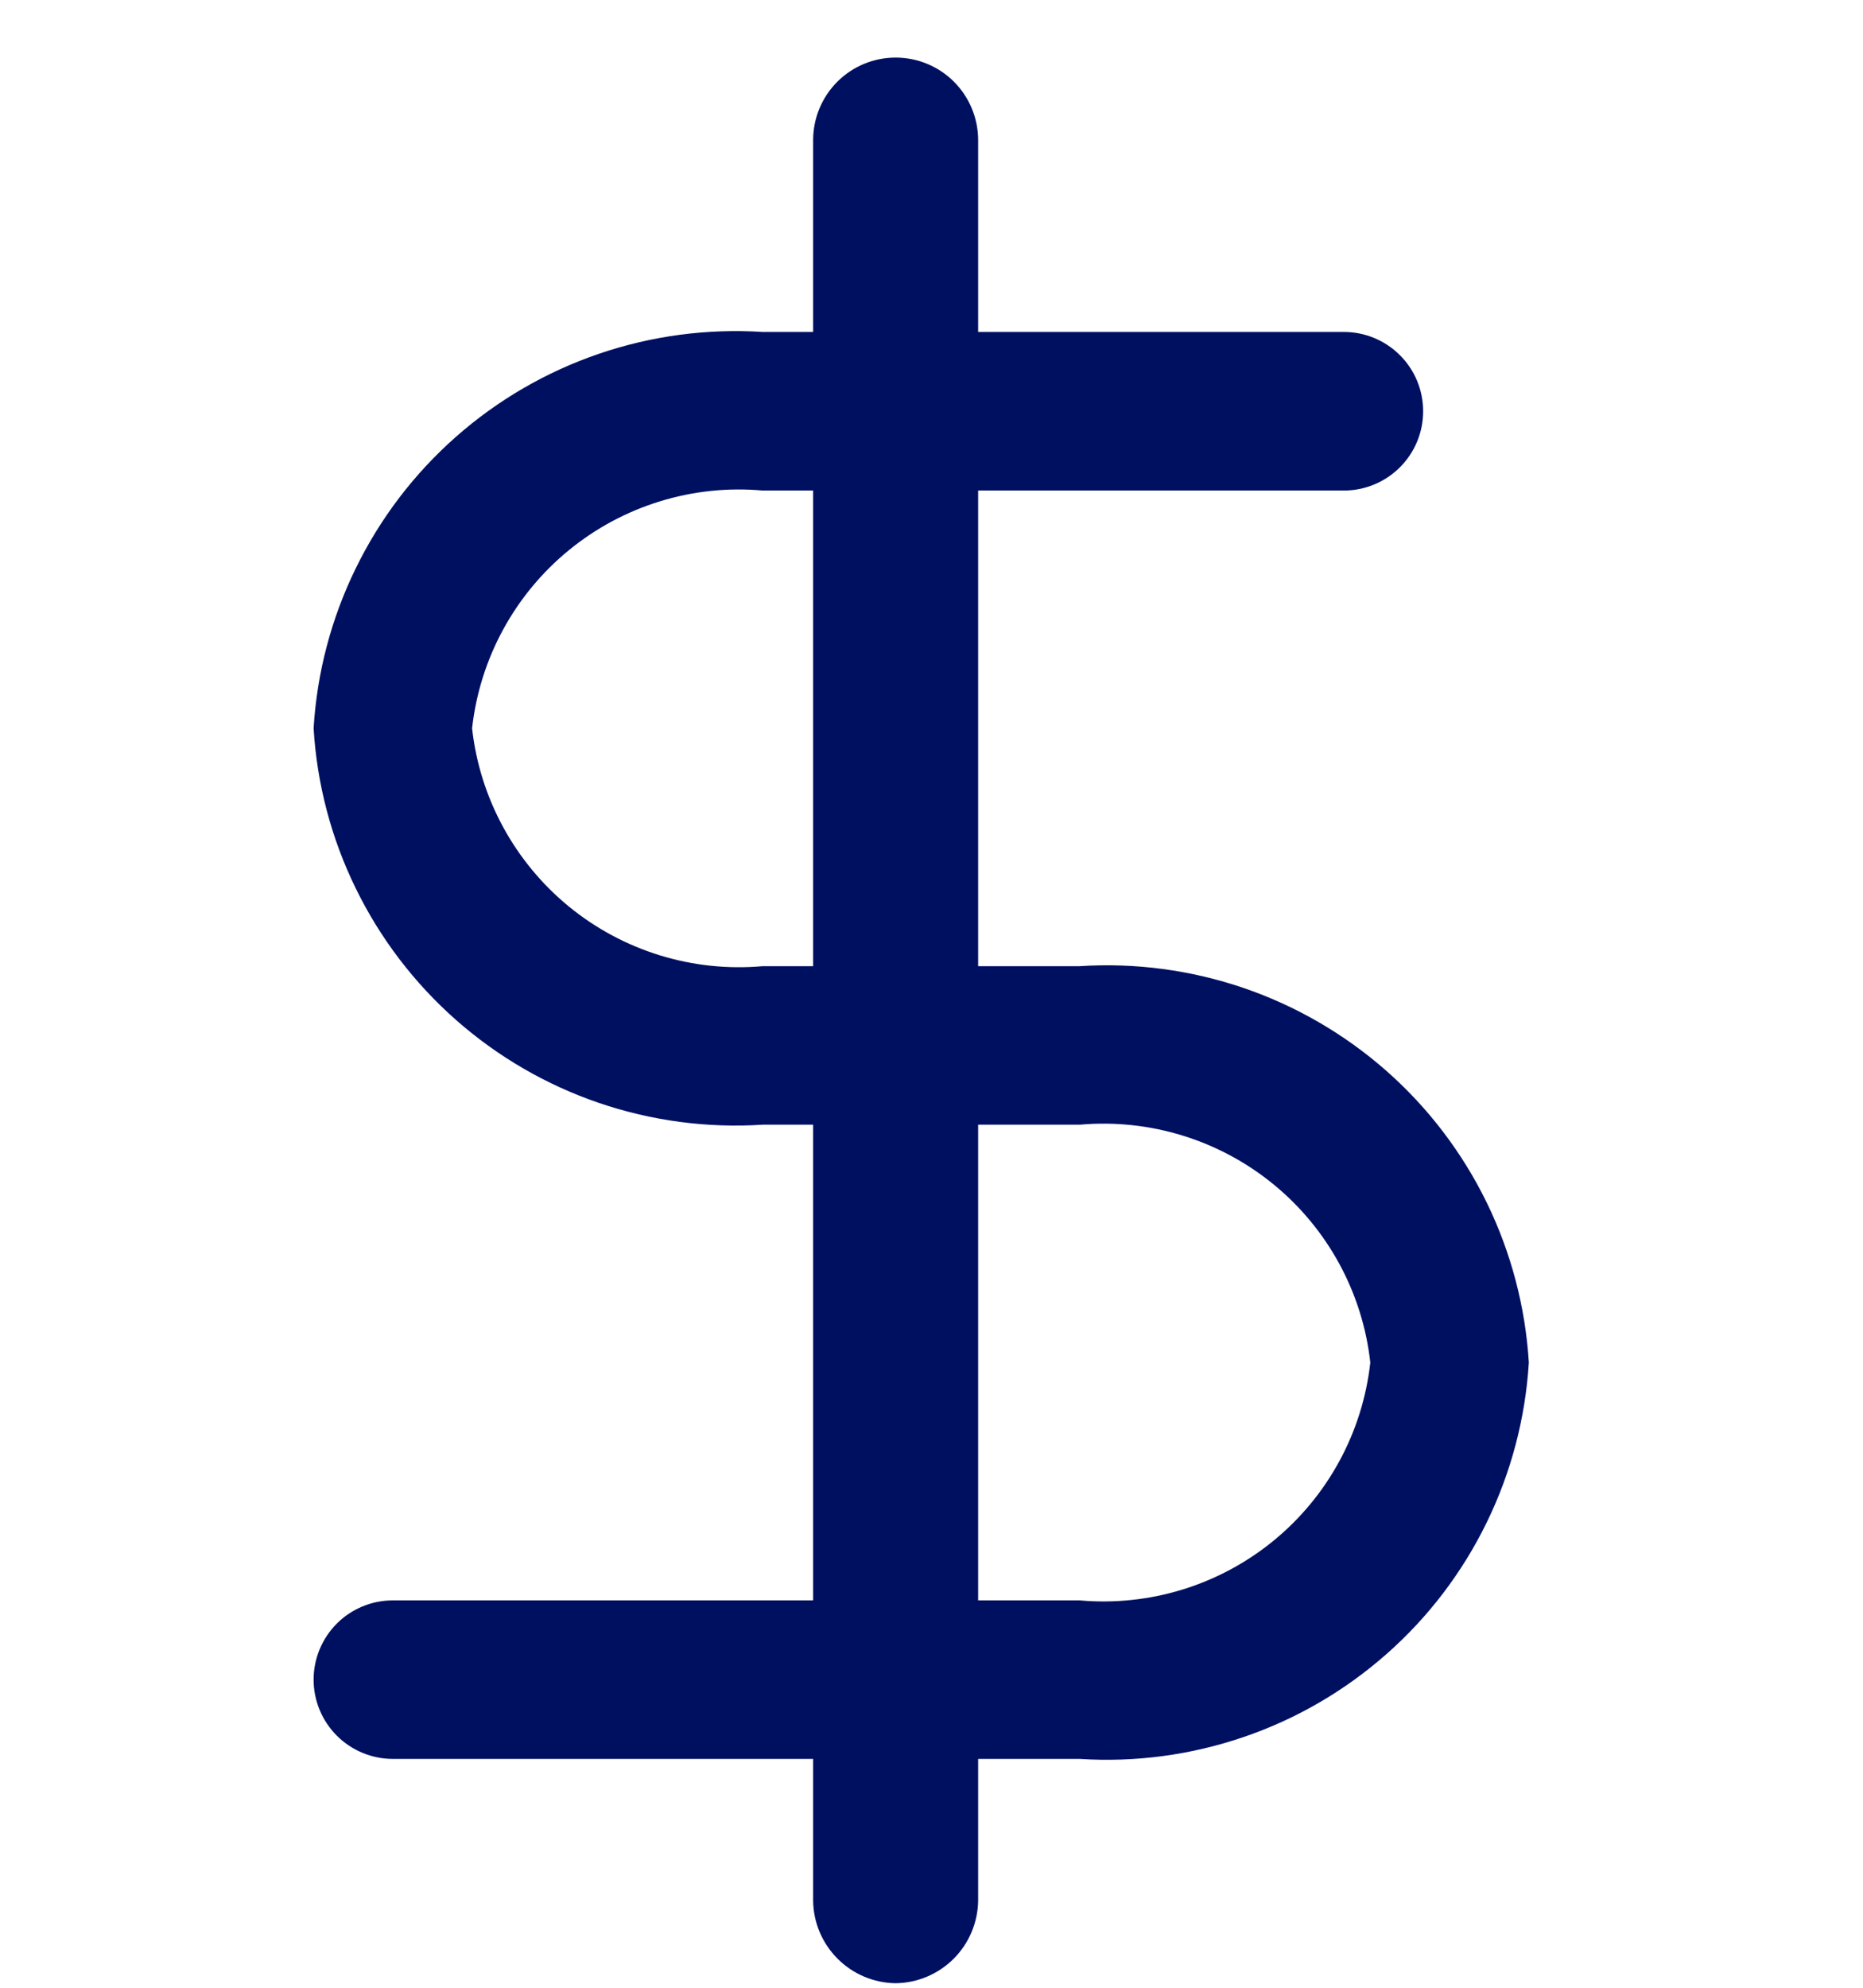 <svg width="30" height="32" viewBox="0 0 30 32" fill="none" xmlns="http://www.w3.org/2000/svg">
<path d="M14.422 31.927C14.071 31.923 13.736 31.781 13.488 31.533C13.24 31.285 13.098 30.95 13.094 30.599V2.256C13.094 1.903 13.234 1.566 13.483 1.316C13.732 1.067 14.07 0.927 14.422 0.927C14.775 0.927 15.113 1.067 15.362 1.316C15.611 1.566 15.751 1.903 15.751 2.256V30.599C15.746 30.95 15.605 31.285 15.357 31.533C15.108 31.781 14.773 31.923 14.422 31.927Z" fill="#001061"/>
<path d="M17.387 28.316H6.326C5.988 28.316 5.663 28.181 5.424 27.942C5.185 27.703 5.05 27.378 5.05 27.04C5.05 26.701 5.185 26.377 5.424 26.137C5.663 25.898 5.988 25.764 6.326 25.764H17.387C18.512 25.864 19.633 25.519 20.507 24.804C21.382 24.088 21.942 23.058 22.066 21.935C21.942 20.812 21.382 19.782 20.507 19.066C19.633 18.351 18.512 18.006 17.387 18.106H12.282C11.388 18.164 10.491 18.044 9.643 17.755C8.795 17.465 8.013 17.011 7.341 16.418C6.669 15.825 6.121 15.105 5.728 14.3C5.334 13.495 5.104 12.62 5.05 11.725C5.104 10.831 5.334 9.956 5.728 9.151C6.121 8.345 6.669 7.626 7.341 7.033C8.013 6.44 8.795 5.986 9.643 5.696C10.491 5.406 11.388 5.287 12.282 5.344H21.641C21.979 5.344 22.304 5.479 22.543 5.718C22.783 5.957 22.917 6.282 22.917 6.62C22.917 6.959 22.783 7.283 22.543 7.523C22.304 7.762 21.979 7.897 21.641 7.897H12.282C11.156 7.796 10.036 8.141 9.161 8.857C8.287 9.572 7.727 10.602 7.602 11.725C7.727 12.848 8.287 13.878 9.161 14.594C10.036 15.31 11.156 15.654 12.282 15.554H17.387C18.281 15.496 19.178 15.616 20.026 15.905C20.874 16.195 21.656 16.65 22.328 17.242C23 17.835 23.548 18.555 23.941 19.36C24.334 20.166 24.564 21.041 24.619 21.935C24.564 22.829 24.334 23.704 23.941 24.509C23.548 25.315 23 26.035 22.328 26.627C21.656 27.22 20.874 27.675 20.026 27.964C19.178 28.254 18.281 28.374 17.387 28.316Z" fill="#001061"/>
</svg>
